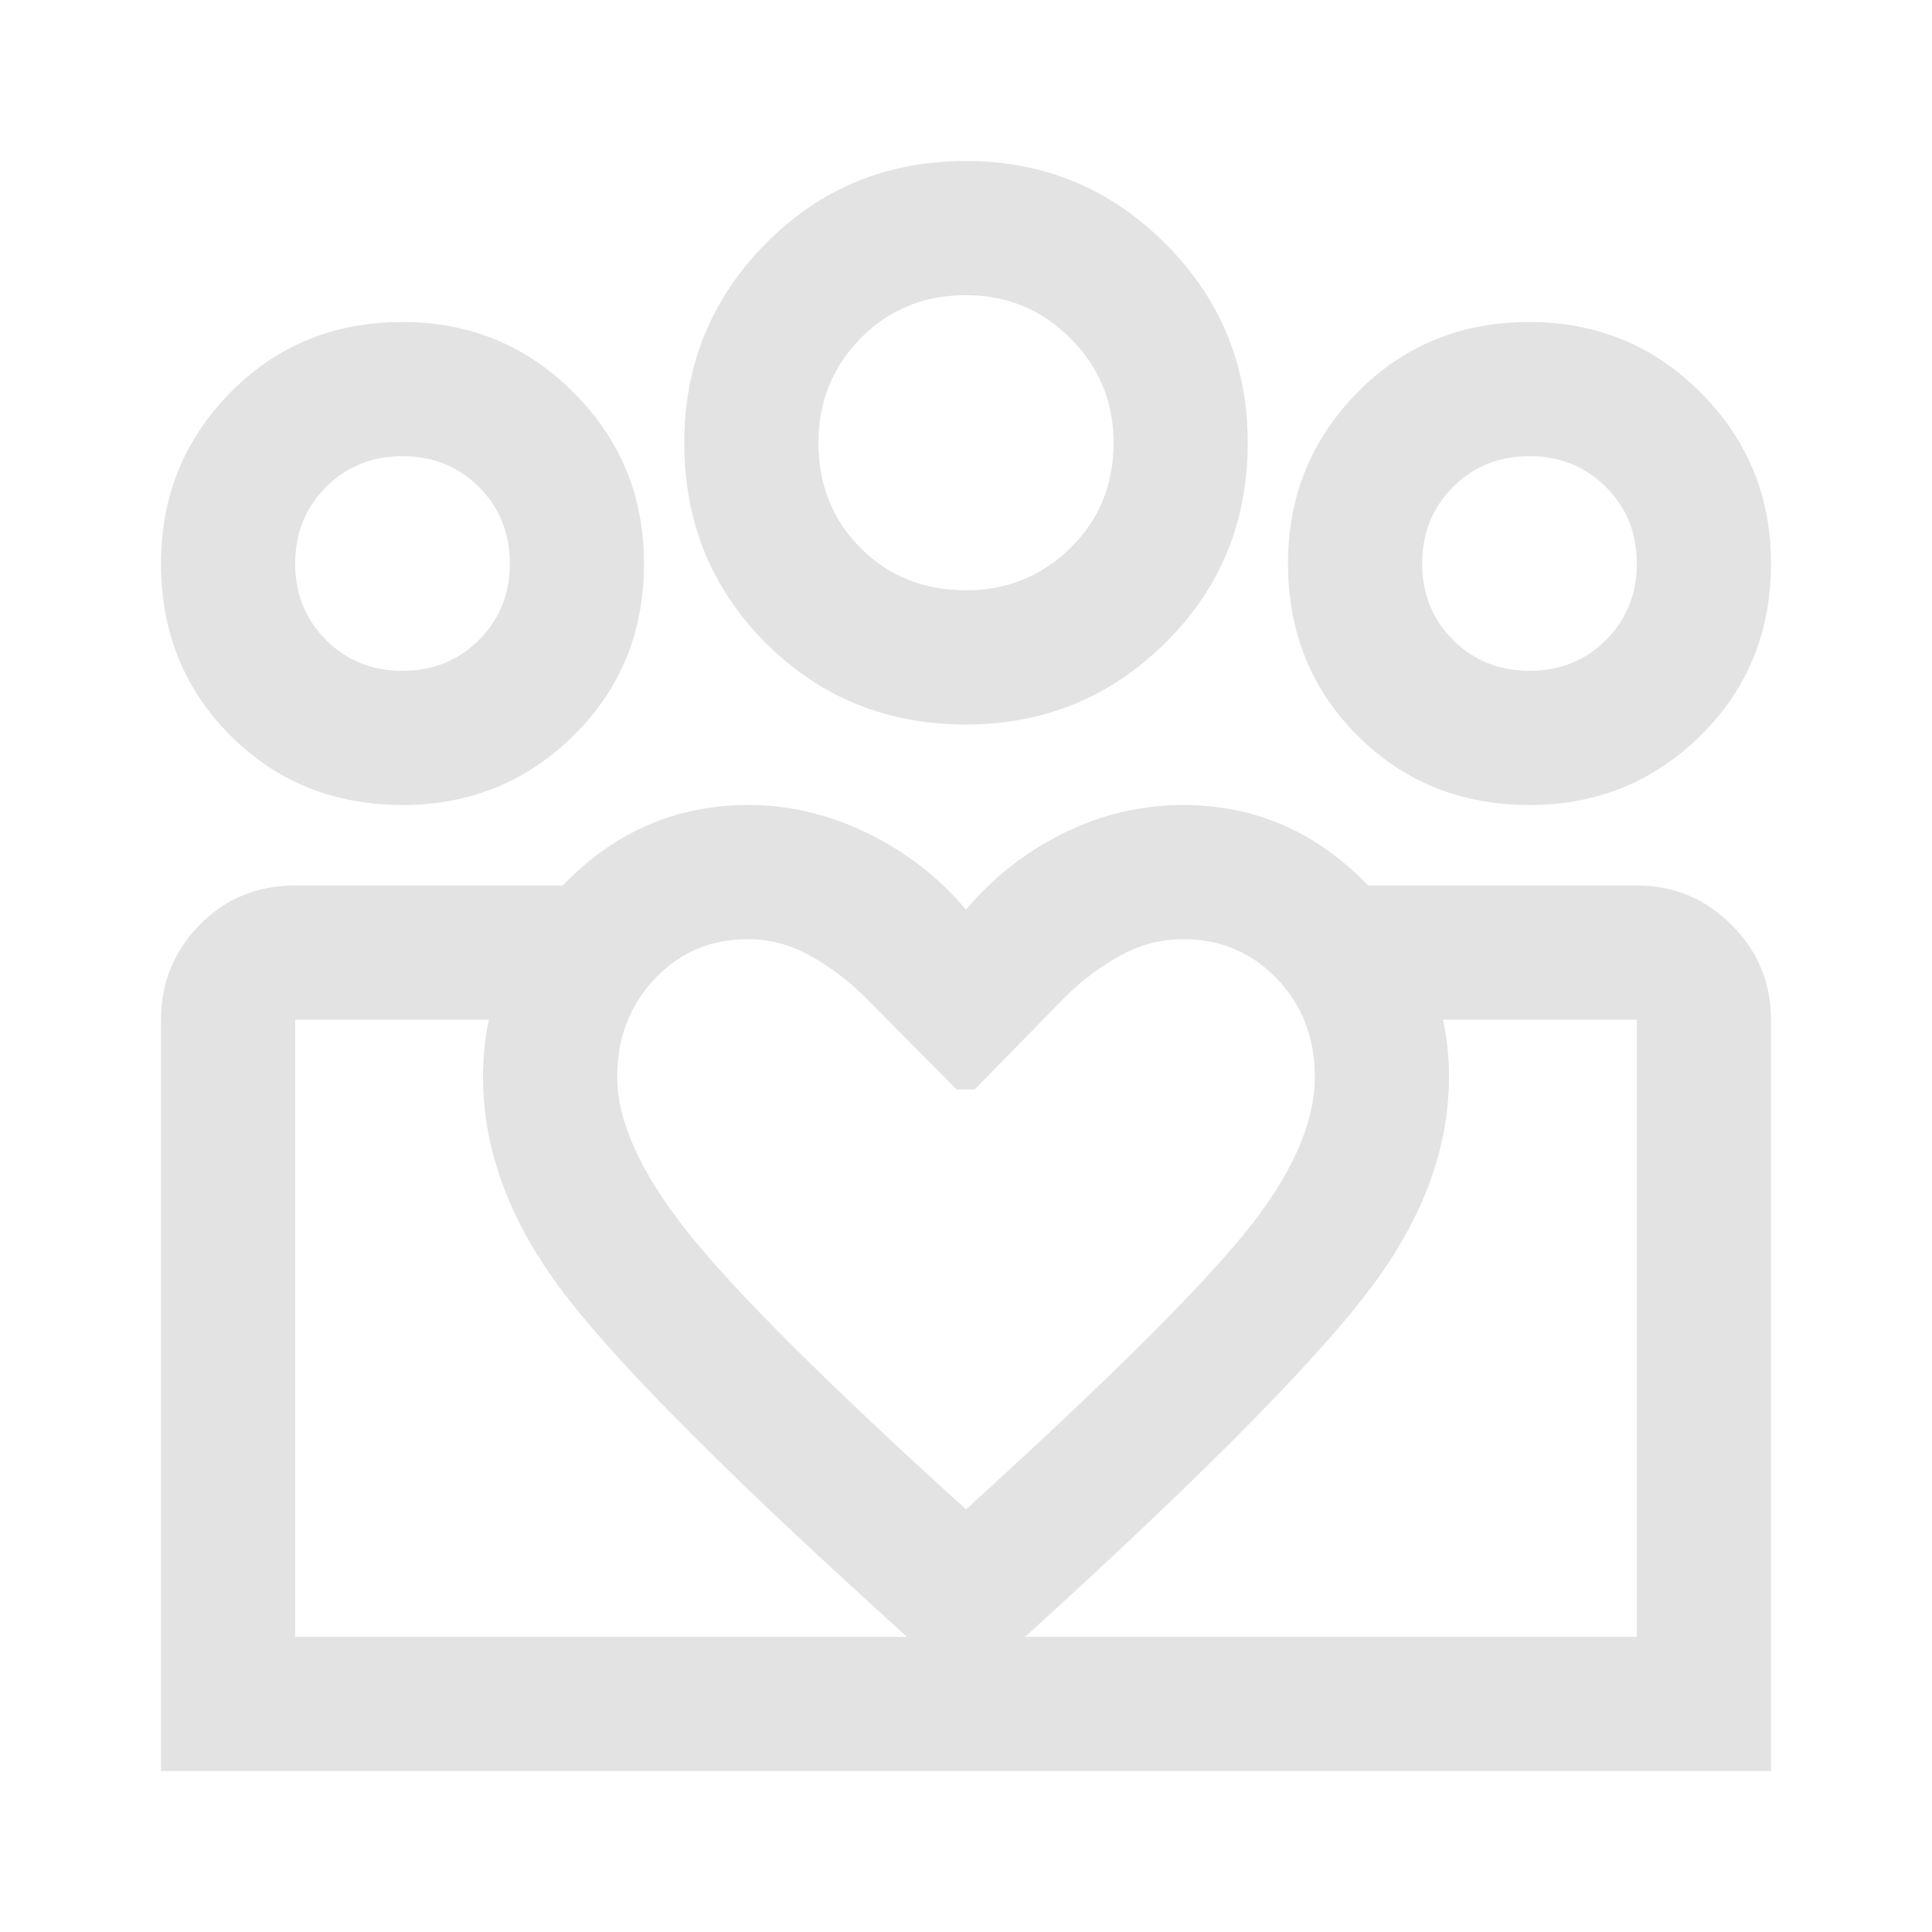 <svg xmlns="http://www.w3.org/2000/svg" height="40px" viewBox="0 -960 960 960" width="40px" fill="#e3e3e3"><path d="M146.67-146.67v-306.66V-146.67Zm666.66 0V-453.33v306.66Zm-53.33-480q22.67 0 38-15.33 15.33-15.33 15.33-38T798-718q-15.33-15.33-38-15.33T722-718q-15.33 15.33-15.33 38T722-642q15.33 15.33 38 15.33Zm0 66.67q-51 0-85.5-34.5T640-680q0-50 34.5-85t85.5-35q50 0 85 35t35 85q0 51-35 85.5T760-560ZM480.1-666.67q30.23 0 51.73-21 21.5-21 21.5-52.43 0-30.23-21.39-51.73-21.38-21.5-51.94-21.5-31.33 0-52.33 21.39-21 21.38-21 51.94 0 31.33 21 52.33t52.43 21ZM480-600q-59 0-99.5-40.5T340-740q0-58 40.5-99t99.5-41q58 0 99 41t41 99q0 59-41 99.5T480-600ZM306.67-425q0 33.09 35 77.21Q376.67-303.67 480-210q101.83-92.56 137.58-136.11 35.75-43.56 35.75-78.89 0-29-18.84-48.67-18.85-19.66-46.49-19.66-16.39 0-31.03 8t-26.64 19.66l-46 47h-9l-46.66-47q-12-11.66-26.5-19.66t-30.39-8q-28.11 0-46.61 19.88-18.5 19.87-18.5 48.45ZM240-425q0-53 38.67-94 38.66-41 93.33-41 30.33 0 59.08 14T480-508q20.18-24 48.42-38 28.25-14 59.58-14 54 0 93 41.17 39 41.16 39 93.83 0 53-38.5 104.5T524-160l-44 40-44-40Q315-270 277.5-321T240-425Zm-40-201.67q22.67 0 38-15.33 15.33-15.33 15.33-38T238-718q-15.33-15.33-38-15.33T162-718q-15.33 15.33-15.33 38T162-642q15.33 15.33 38 15.33ZM483-80v-66.67h330.33v-306.66h-134V-520h134q27.5 0 47.09 19.58Q880-480.83 880-453.33V-80H483Zm-336.33-66.67H483V-80H80v-373.33q0-27.5 19.17-47.09Q118.33-520 146.67-520H280v66.67H146.67v306.66ZM200-560q-51 0-85.5-34.5T80-680q0-50 34.5-85t85.5-35q50 0 85 35t35 85q0 51-35 85.5T200-560Zm280-180Zm-280 60Zm560 0Z"/></svg>